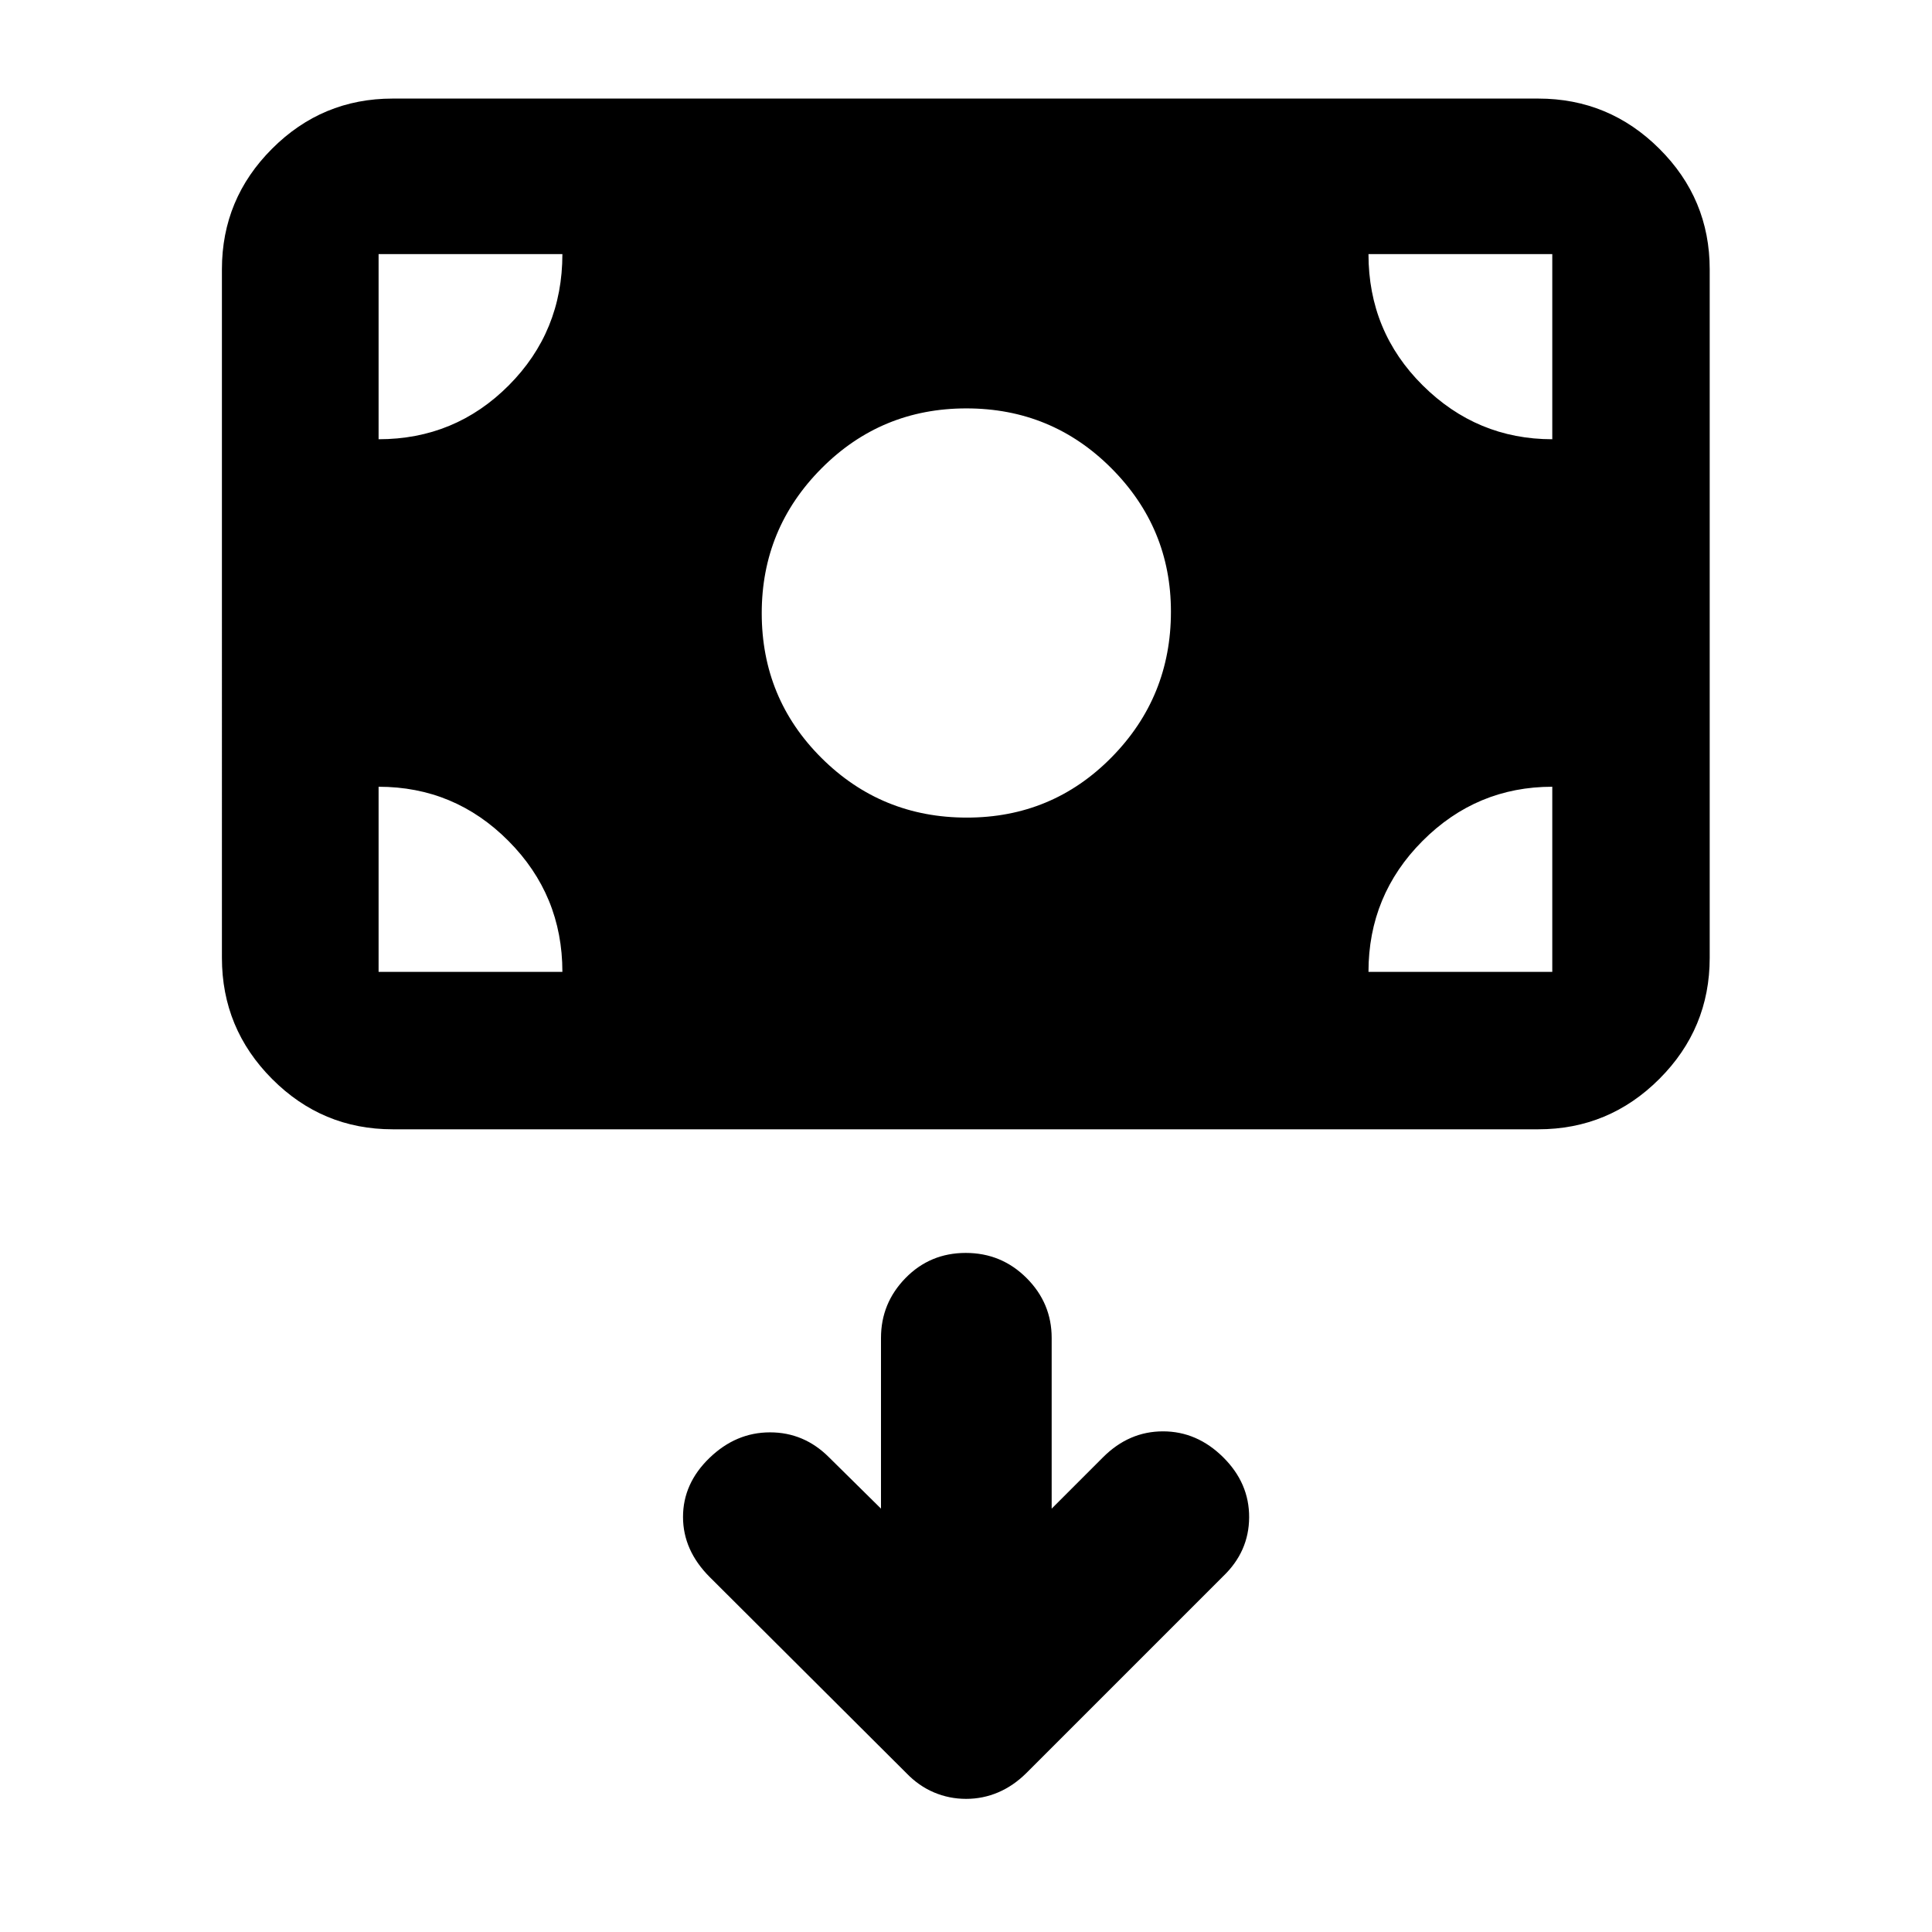 <svg xmlns="http://www.w3.org/2000/svg" height="40" viewBox="0 -960 960 960" width="40"><path d="M480.03-66.15q8.35 0 15.92-3.21 7.56-3.21 13.99-9.57l97.79-97.79q12.88-12.31 12.96-29.31.09-17-12.9-29.87-12.99-12.87-29.9-12.87-16.92 0-29.79 12.87l-25.53 25.53v-84.82q0-17.29-12.48-29.77-12.49-12.47-30.21-12.47-17.71 0-29.92 12.47-12.2 12.48-12.2 29.77v84.82L411.9-235.9q-12.37-12.37-29.29-12.37-16.91 0-30.07 12.71-13.15 12.7-13.15 29.33 0 16.64 13.36 29.96l97.64 97.34q6.12 6.36 13.7 9.57 7.59 3.21 15.94 3.21Zm.38-487.59q42.42 0 71.92-29.95t29.5-72.37q0-41.64-29.64-71.32-29.65-29.69-72-29.69-42.36 0-72.02 29.84-29.67 29.85-29.67 71.9 0 42.42 29.74 72.01 29.74 29.58 72.17 29.58ZM195.09-398.86q-34.99 0-59.9-25.02-24.92-25.02-24.92-60.16V-826.2q0-34.99 24.92-59.9 24.91-24.92 59.9-24.92h569.26q35.14 0 60.16 24.92 25.03 24.91 25.03 59.9v342.16q0 35.14-25.03 60.16-25.02 25.02-60.16 25.02H195.09Zm-6.97-78.21h91.33q0-38.13-26.79-65.06-26.78-26.94-64.54-26.94v92Zm491.87 0h91.33v-92q-37.62 0-64.48 26.94-26.85 26.93-26.85 65.06Zm91.33-264.67v-92h-91.33q0 38.5 26.97 65.25t64.36 26.75Zm-583.2 0q38 0 64.66-26.75 26.67-26.75 26.67-65.25h-91.33v92Z"/></svg>
